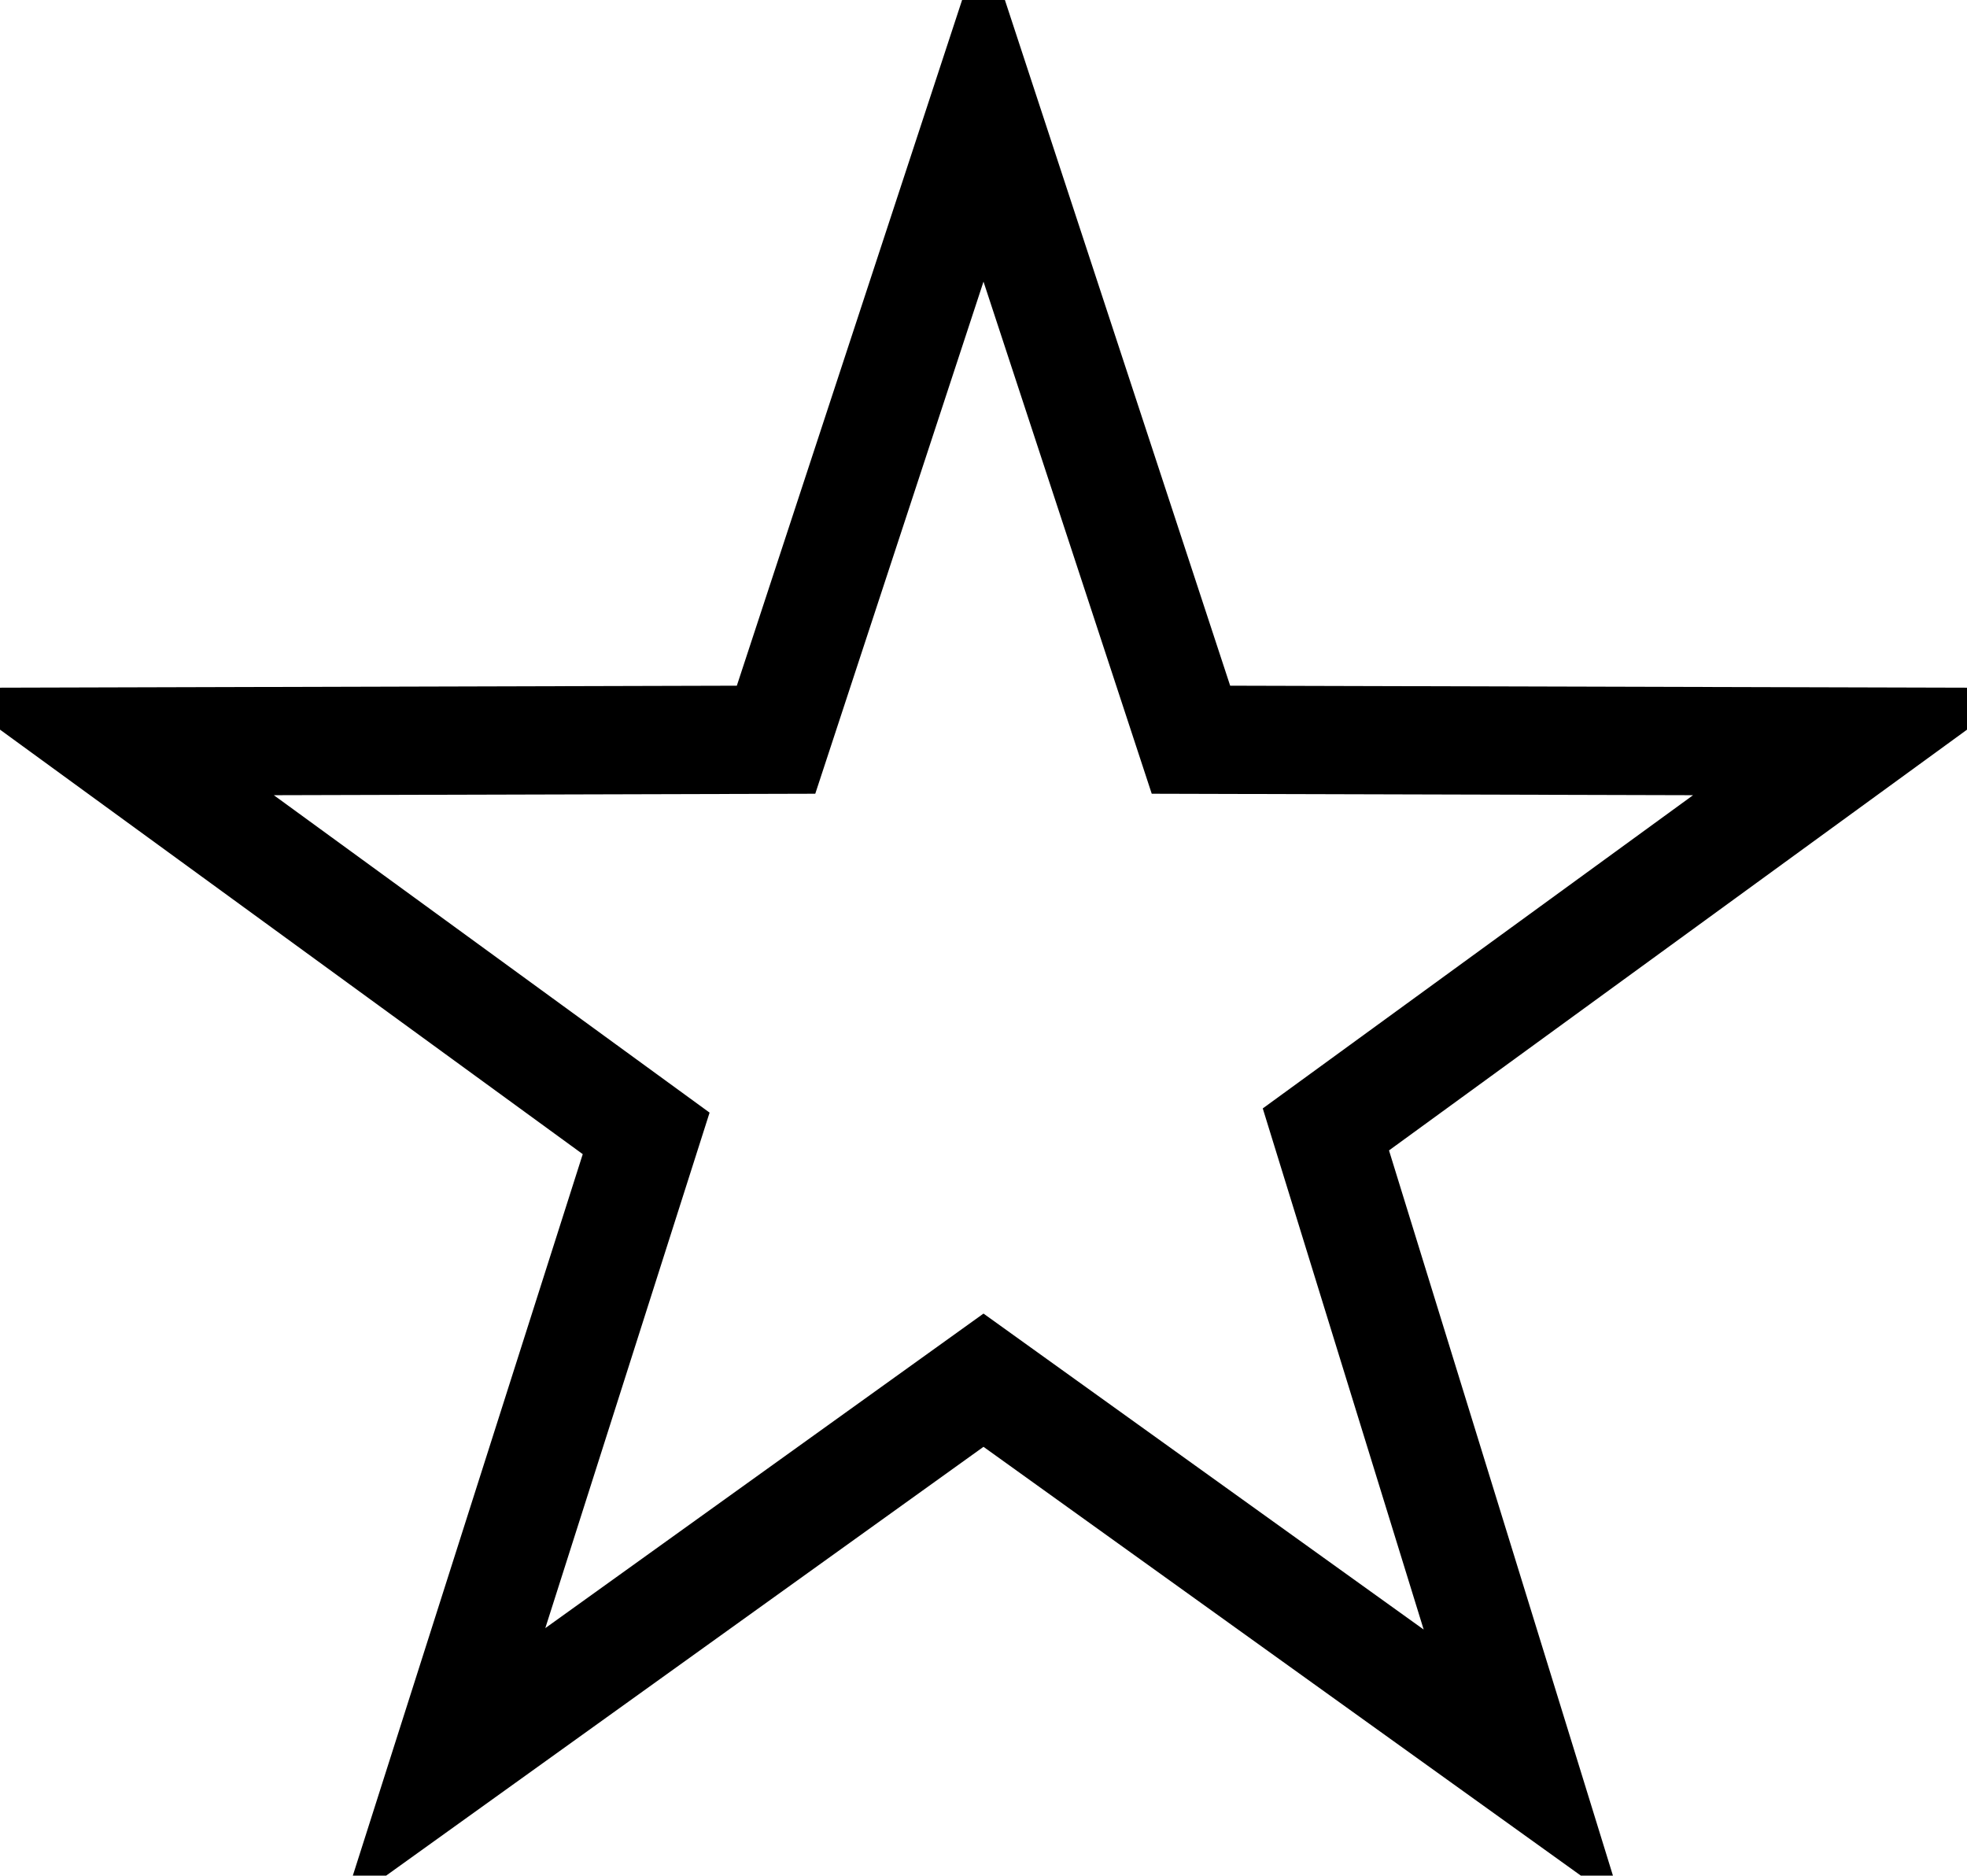 <svg xmlns="http://www.w3.org/2000/svg" viewBox="-5.286 -5.18 5.452 5.198">
  <path d="M-2.56-4.88-1.985-3.13-.134-3.125-1.611-2.05-1.065-.282-2.56-1.355-4.055-.282-3.495-2.039-4.986-3.125-3.135-3.13Z" stroke="#000" stroke-width=".3" fill="none"/>
</svg>